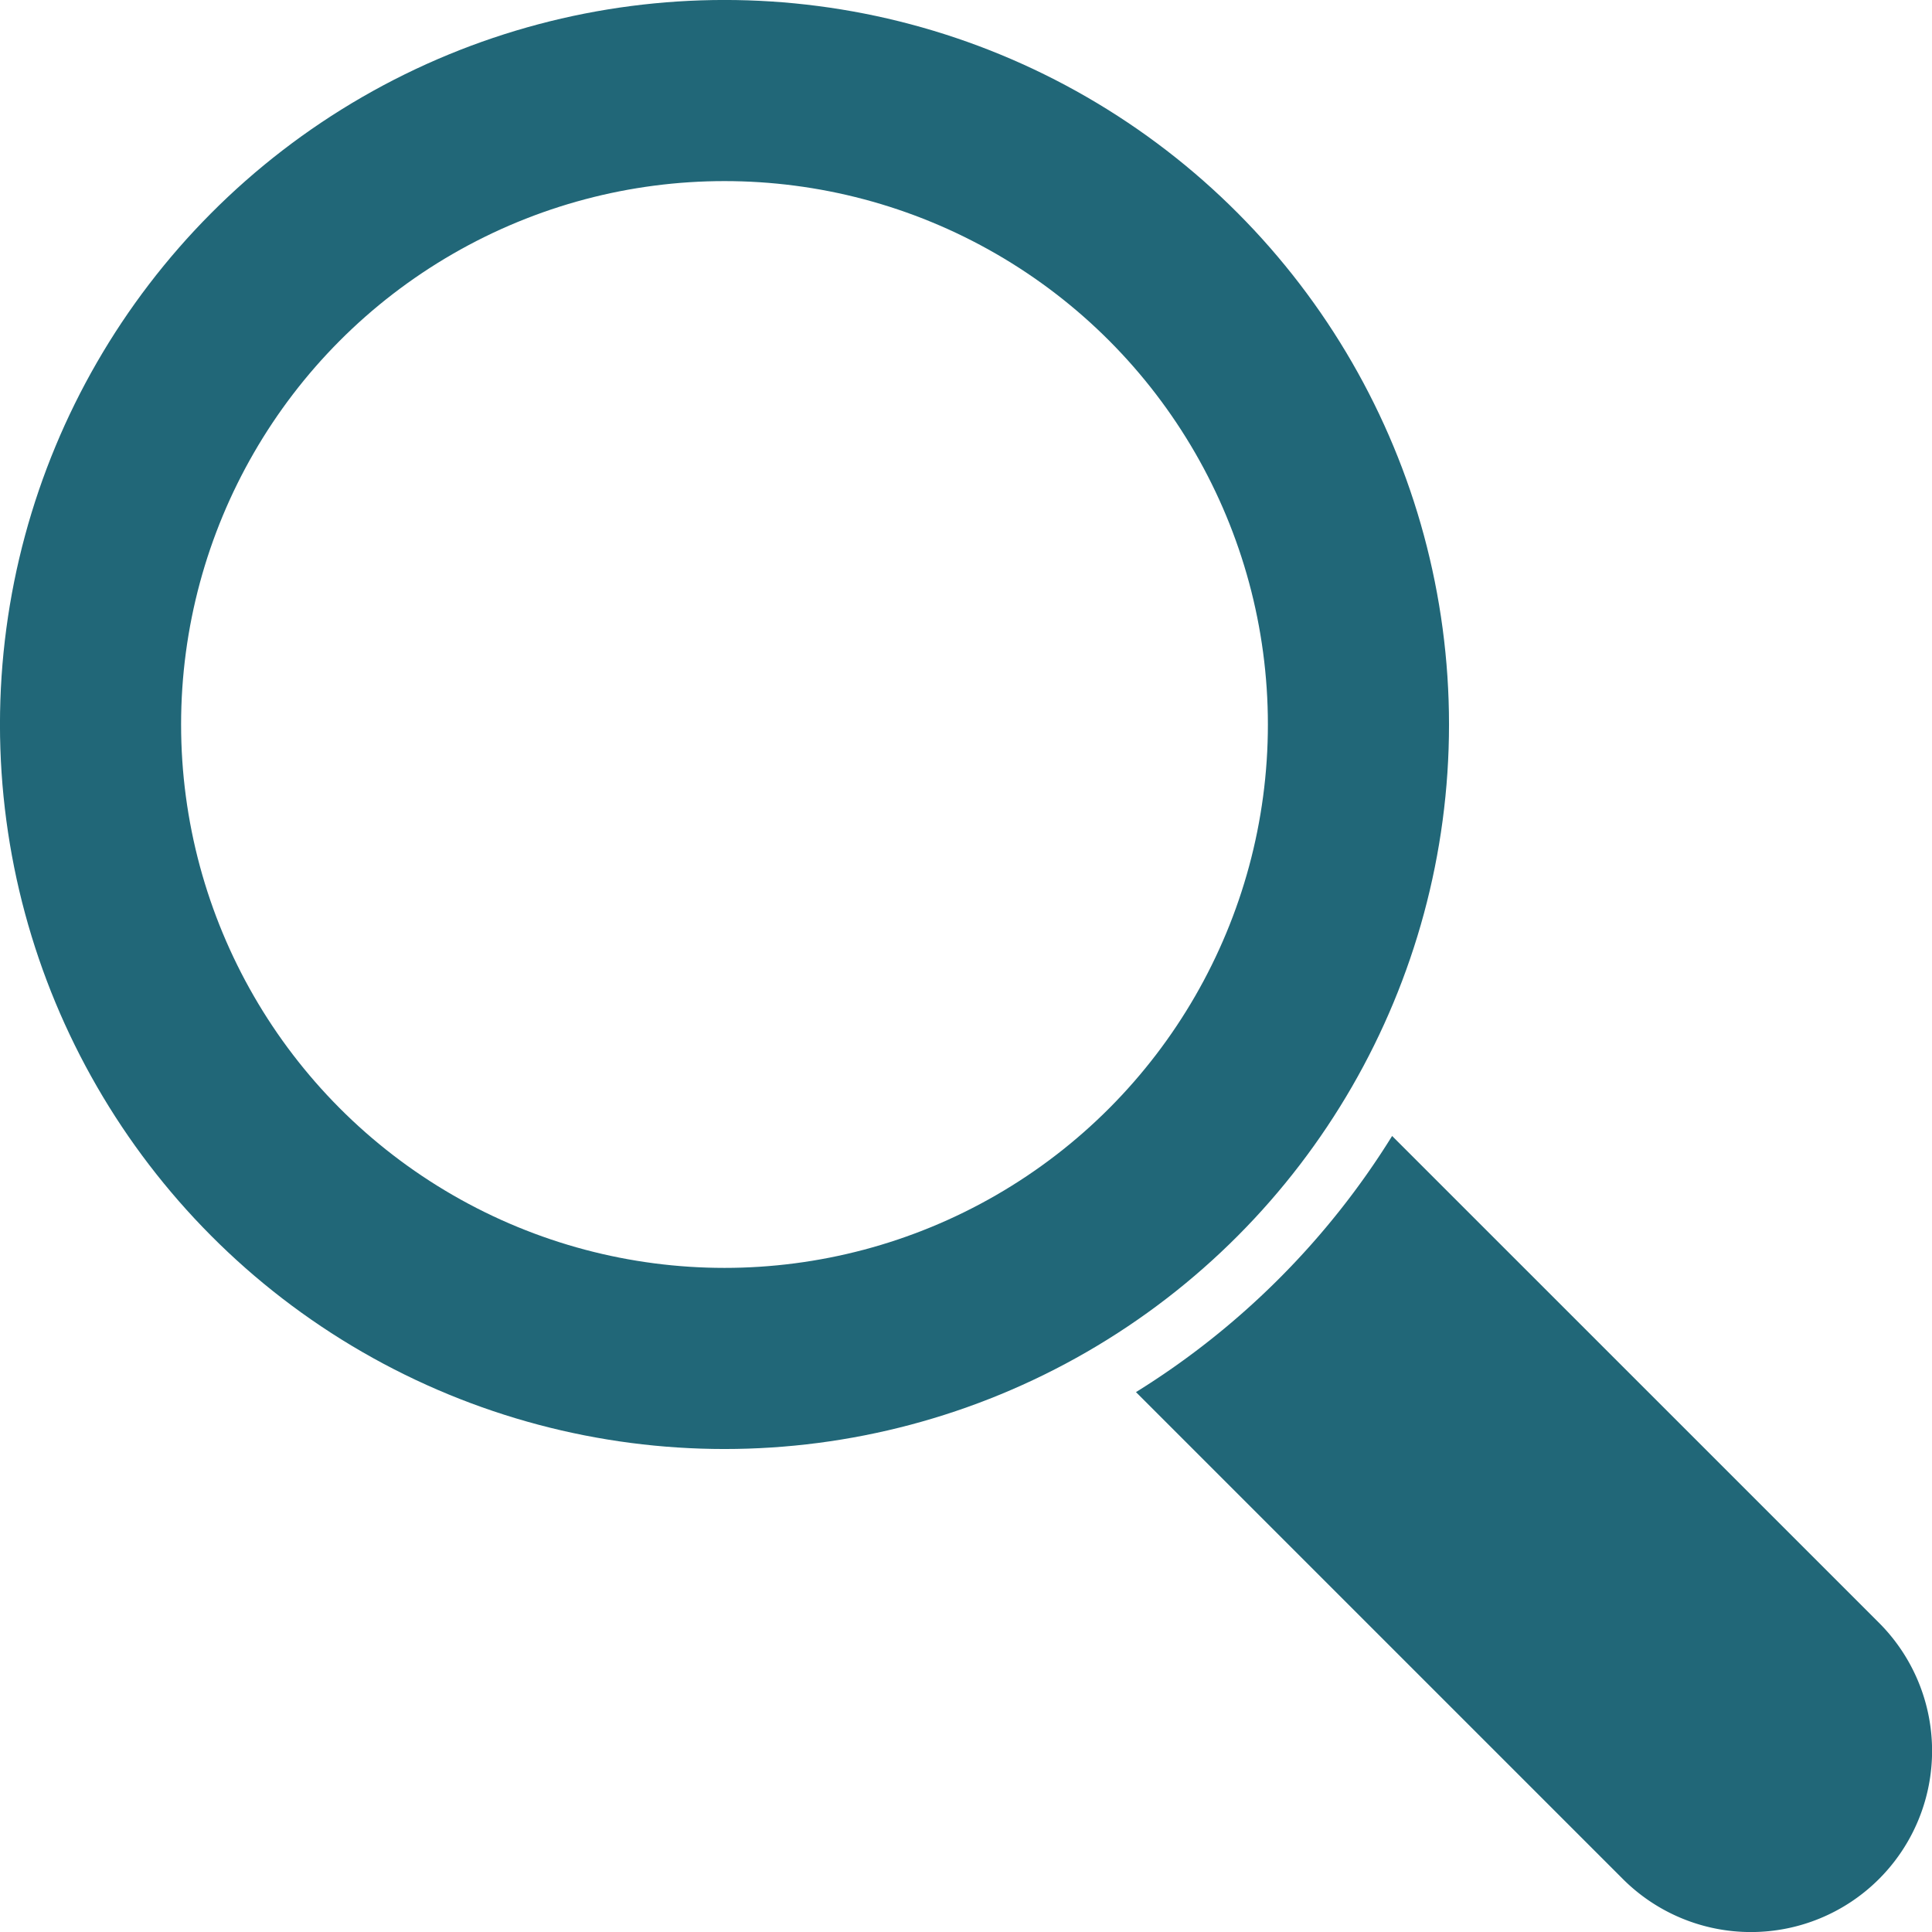 <?xml version="1.0" encoding="UTF-8" standalone="no"?>
<!-- Created with Inkscape (http://www.inkscape.org/) -->

<svg
   width="128"
   height="128"
   viewBox="0 0 33.867 33.867"
   version="1.1"
   id="svg1"
   sodipodi:docname="search.svg"
   inkscape:version="1.4 (e7c3feb100, 2024-10-09)"
   xmlns:inkscape="http://www.inkscape.org/namespaces/inkscape"
   xmlns:sodipodi="http://sodipodi.sourceforge.net/DTD/sodipodi-0.dtd"
   xmlns="http://www.w3.org/2000/svg"
   xmlns:svg="http://www.w3.org/2000/svg">
  <sodipodi:namedview
     id="namedview1"
     pagecolor="#ffffff"
     bordercolor="#000000"
     borderopacity="0.25"
     inkscape:showpageshadow="2"
     inkscape:pageopacity="0.0"
     inkscape:pagecheckerboard="0"
     inkscape:deskcolor="#d1d1d1"
     inkscape:document-units="px"
     inkscape:zoom="4.1478114"
     inkscape:cx="46.651109"
     inkscape:cy="46.651109"
     inkscape:window-width="2560"
     inkscape:window-height="1368"
     inkscape:window-x="0"
     inkscape:window-y="0"
     inkscape:window-maximized="1"
     inkscape:current-layer="g3" />
  <defs
     id="defs1">
    <inkscape:path-effect
       effect="fillet_chamfer"
       id="path-effect1"
       is_visible="true"
       lpeversion="1"
       nodesatellites_param="F,0,0,1,0,0,0,1 @ F,0,0,1,0,0,0,1 @ F,0,0,1,0,0,0,1 @ F,0,0,1,0,0,0,1 | F,0,0,1,0,0,0,1 @ F,0,0,1,0,0,0,1 @ F,0,0,1,0,0,0,1 @ F,0,0,1,0,0,0,1"
       radius="0"
       unit="px"
       method="auto"
       mode="F"
       chamfer_steps="1"
       flexible="false"
       use_knot_distance="true"
       apply_no_radius="true"
       apply_with_radius="true"
       only_selected="false"
       hide_knots="false" />
  </defs>
  <g
     inkscape:label="Warstwa 1"
     inkscape:groupmode="layer"
     id="layer1">
    <g
       id="g1"
       transform="translate(0.265,0.265)">
      <g
         id="g2"
         style="stroke-width:1.058;stroke-dasharray:none;paint-order:markers stroke fill">
        <g
           id="g3"
           transform="translate(-0.259,-0.259)">
          <path
             id="path16"
             style="fill:#216778;stroke-linecap:round;stroke-linejoin:round"
             d="M 19.907 24.397 L 28.442 32.932 A 3.175 3.175 0 0 0 32.932 32.932 A 3.175 3.175 0 0 0 32.932 28.441 L 24.397 19.907 C 23.269 21.728 21.728 23.268 19.907 24.397 z " />
          <circle
             style="fill:none;stroke:#216778;stroke-width:3.175;stroke-linecap:round;stroke-linejoin:round;stroke-dasharray:none"
             id="path1"
             cx="12.694"
             cy="12.694"
             r="11.113" />
        </g>
      </g>
    </g>
  </g>
</svg>
